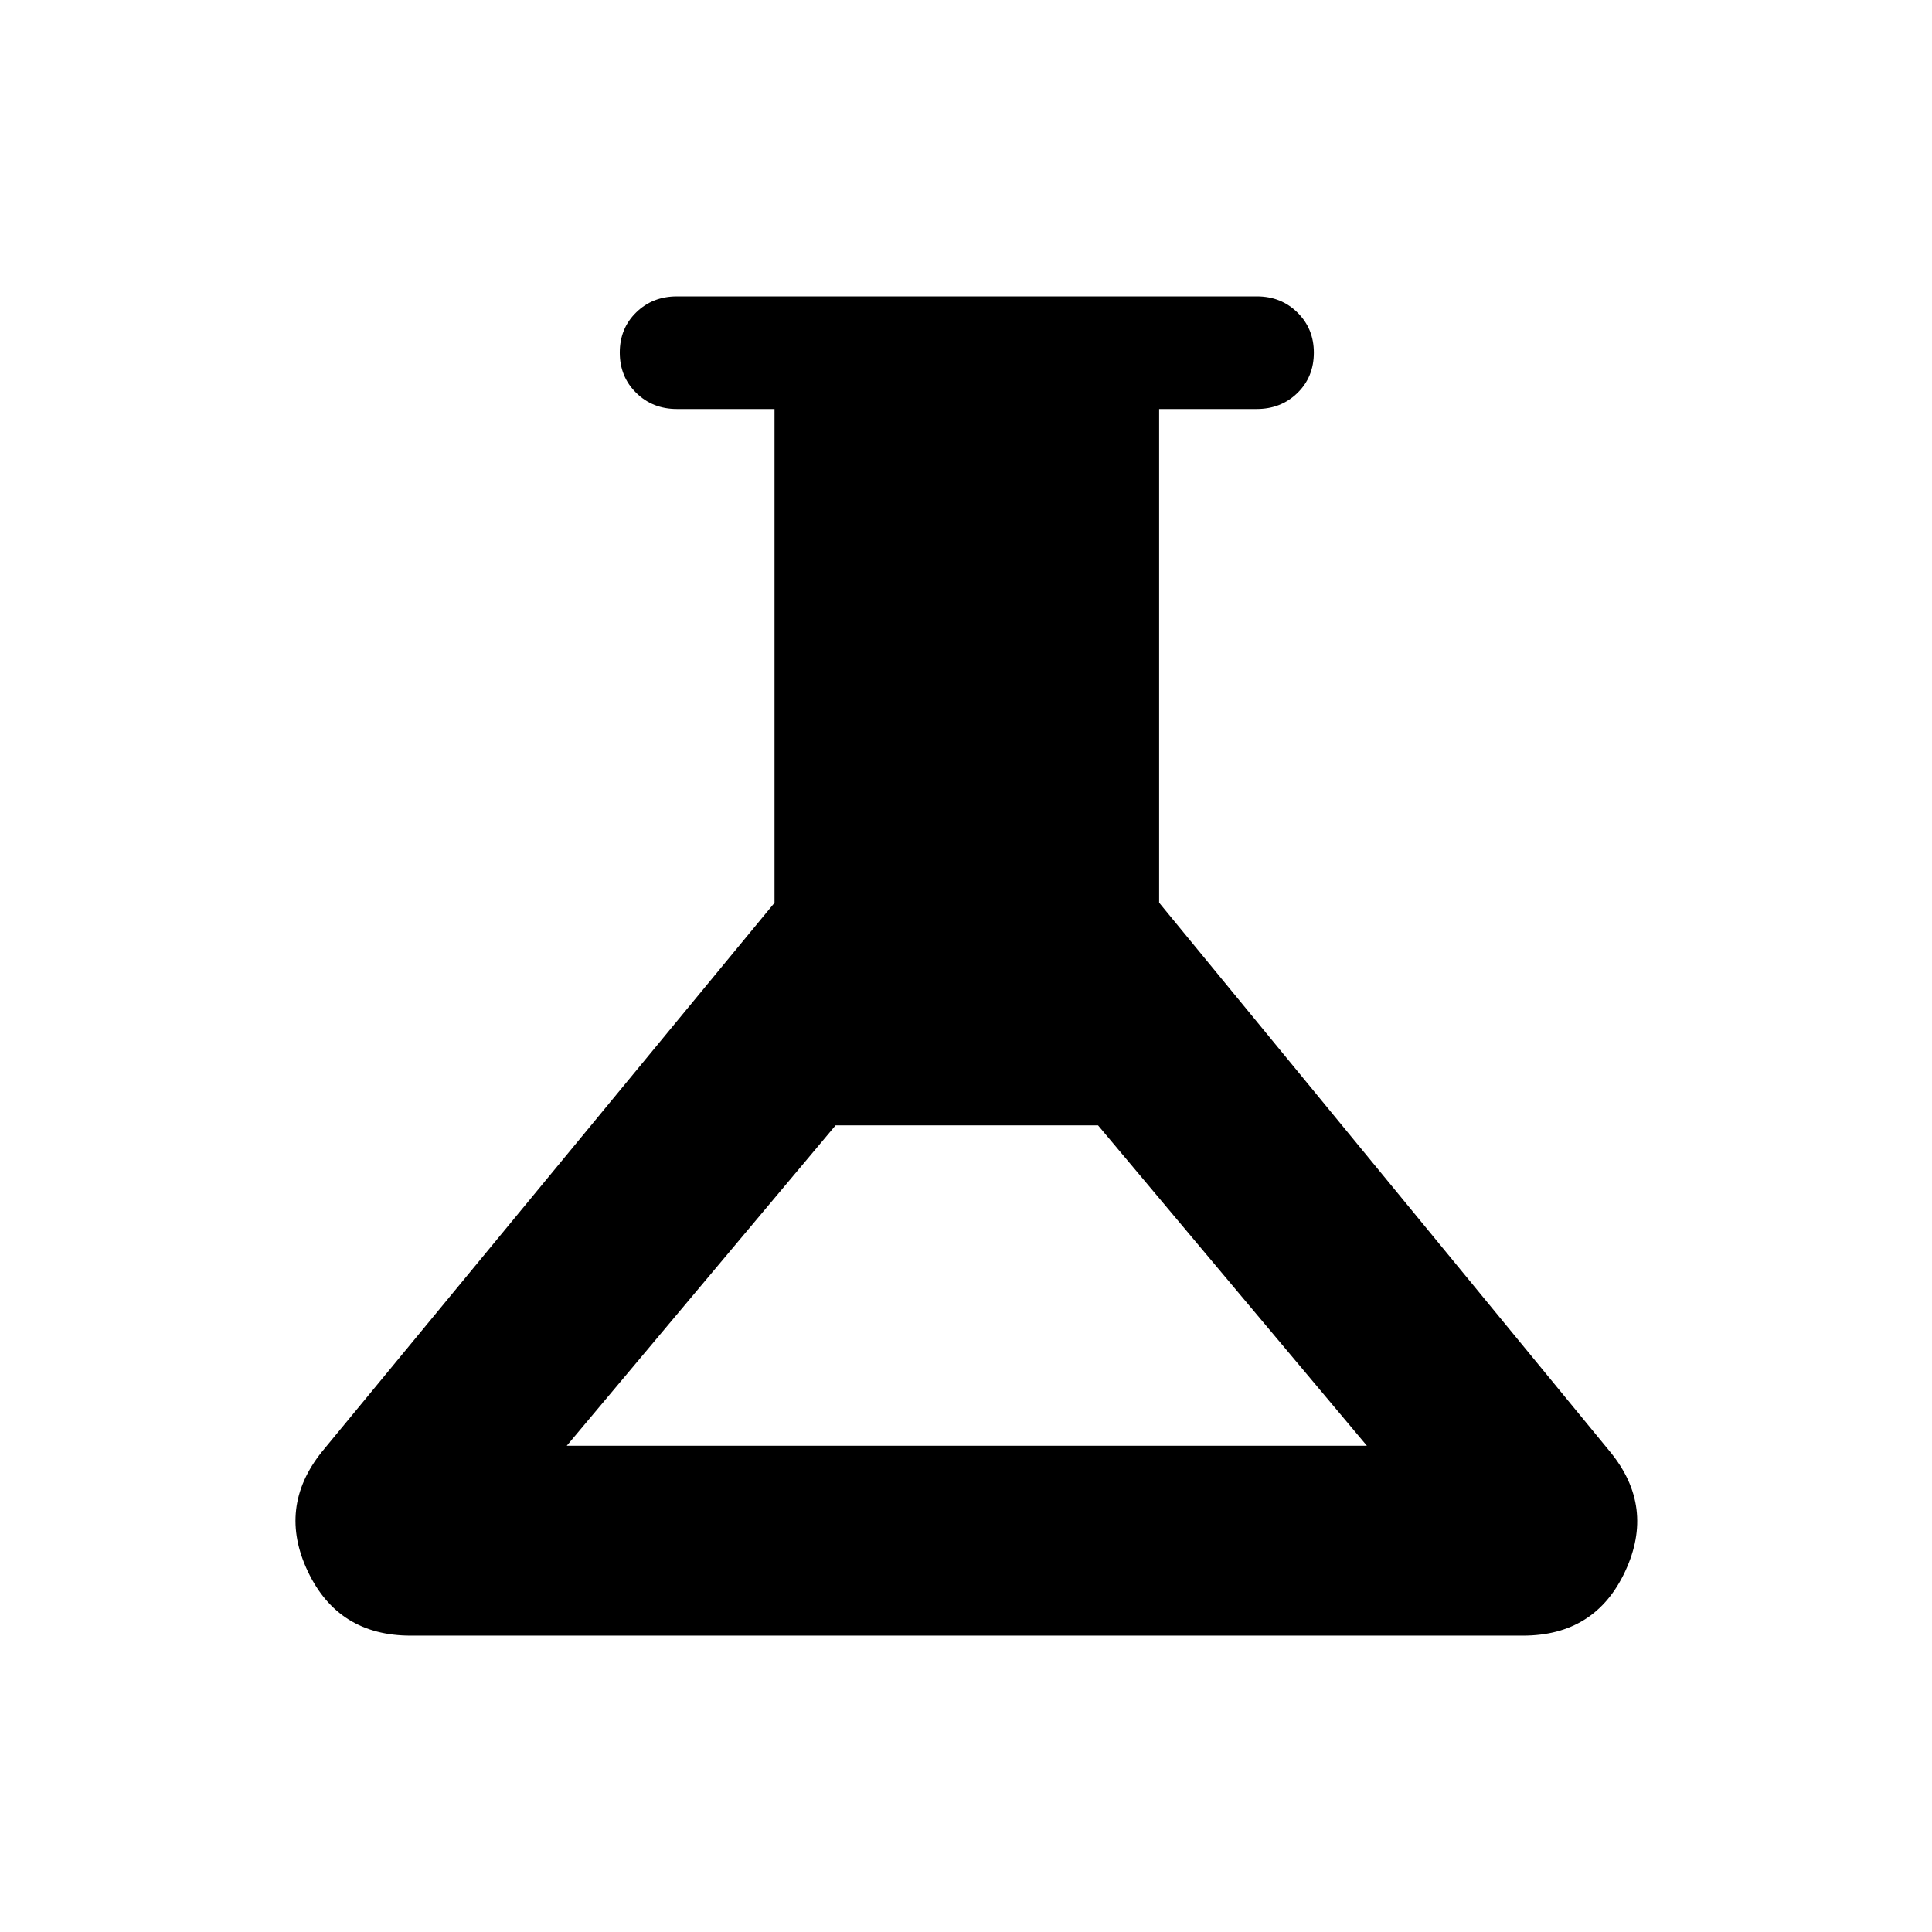 <svg xmlns="http://www.w3.org/2000/svg" height="24" viewBox="0 -960 960 960" width="24"><path d="M204.04-147.27q-35.91 0-51.05-31.83-15.14-31.82 6.86-59.4l225-272.89v-245.38h-48.5q-12.07 0-20.23-8.02t-8.16-20.02q0-12 8.16-19.96 8.16-7.96 20.23-7.96h288.21q11.99 0 20.14 8.03 8.14 8.04 8.14 19.91 0 12.1-8.16 20.06-8.16 7.96-20.22 7.96h-48.5v245.31L800.15-238.5q22.31 27.27 7.41 59.25-14.89 31.98-50.79 31.98H204.04Zm77.58-94.35h397.57L545.62-400.81H415.19L281.62-241.62Z"/></svg>